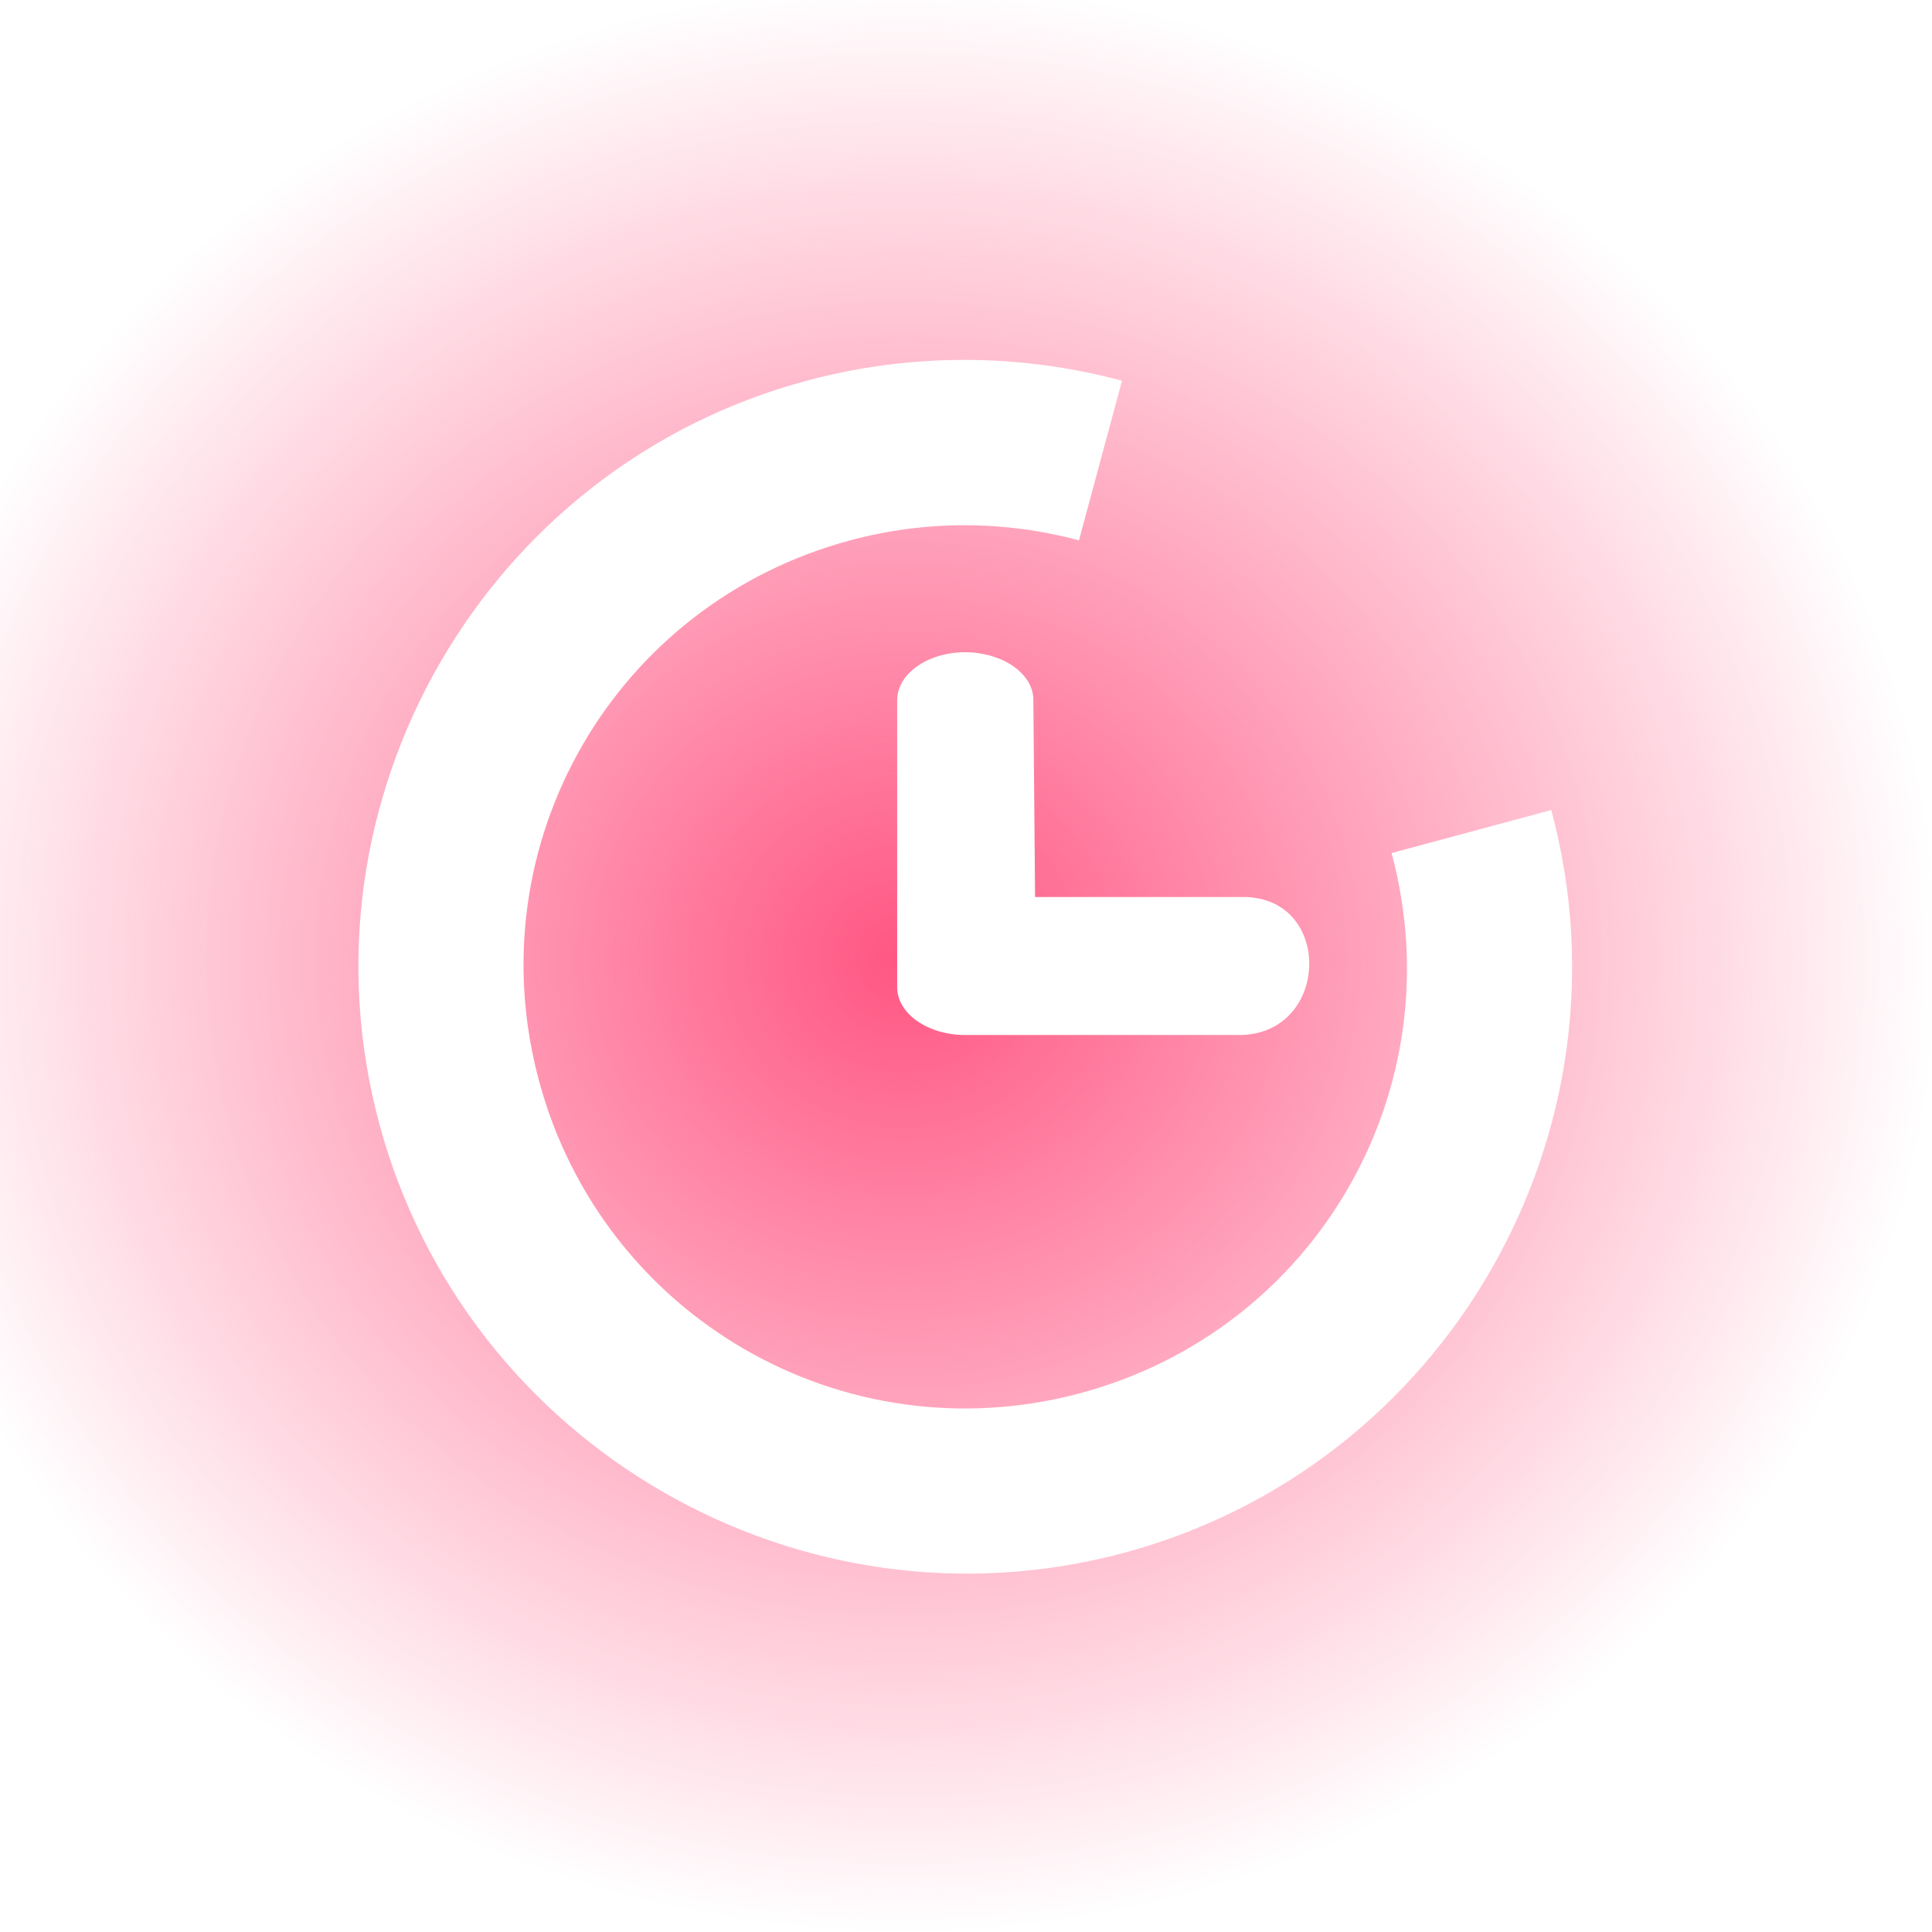<svg width="32" height="32" viewBox="0 0 32 32" fill="none" xmlns="http://www.w3.org/2000/svg">
<g clip-path="url(#clip0_5_35)">
<path opacity="0.01" d="M32 0H0V32H32V0Z" fill="black" fill-opacity="0.01"/>
<path fill-rule="evenodd" clip-rule="evenodd" d="M18.584 6.306C16.879 5.848 15.079 5.846 13.375 6.302C8.029 7.73 4.844 13.26 6.281 18.608C7.719 23.957 13.254 27.152 18.601 25.724C23.947 24.295 27.132 18.765 25.694 13.417L23.049 14.129C24.102 18.046 21.798 22.032 17.884 23.078C13.968 24.123 9.978 21.812 8.926 17.896C7.873 13.979 10.177 9.993 14.092 8.947C15.331 8.616 16.631 8.617 17.871 8.95L18.584 6.306ZM16.19 10.817C16.733 10.887 17.125 11.221 17.116 11.608L17.144 14.857H20.573C22.1 14.841 22.033 17.158 20.507 17.143H15.989C15.366 17.143 14.86 16.789 14.86 16.352V11.608C14.852 11.106 15.497 10.723 16.201 10.817H16.19ZM4.364 0H27.636C30.545 0 32 1.455 32 4.364V27.636C32 30.546 30.545 32 27.636 32H4.364C1.455 32 0 30.546 0 27.636V4.364C0 1.455 1.455 0 4.364 0Z" fill="url(#paint0_radial_5_35)"/>
</g>
<defs>
<radialGradient id="paint0_radial_5_35" cx="0" cy="0" r="1" gradientUnits="userSpaceOnUse" gradientTransform="translate(14.968 15.87) rotate(0.218) scale(17.104 16)">
<stop stop-color="#FF5683"/>
<stop offset="1" stop-color="#FF5683" stop-opacity="0"/>
</radialGradient>
<clipPath id="clip0_5_35">
<rect width="32" height="32" fill="white"/>
</clipPath>
</defs>
</svg>
